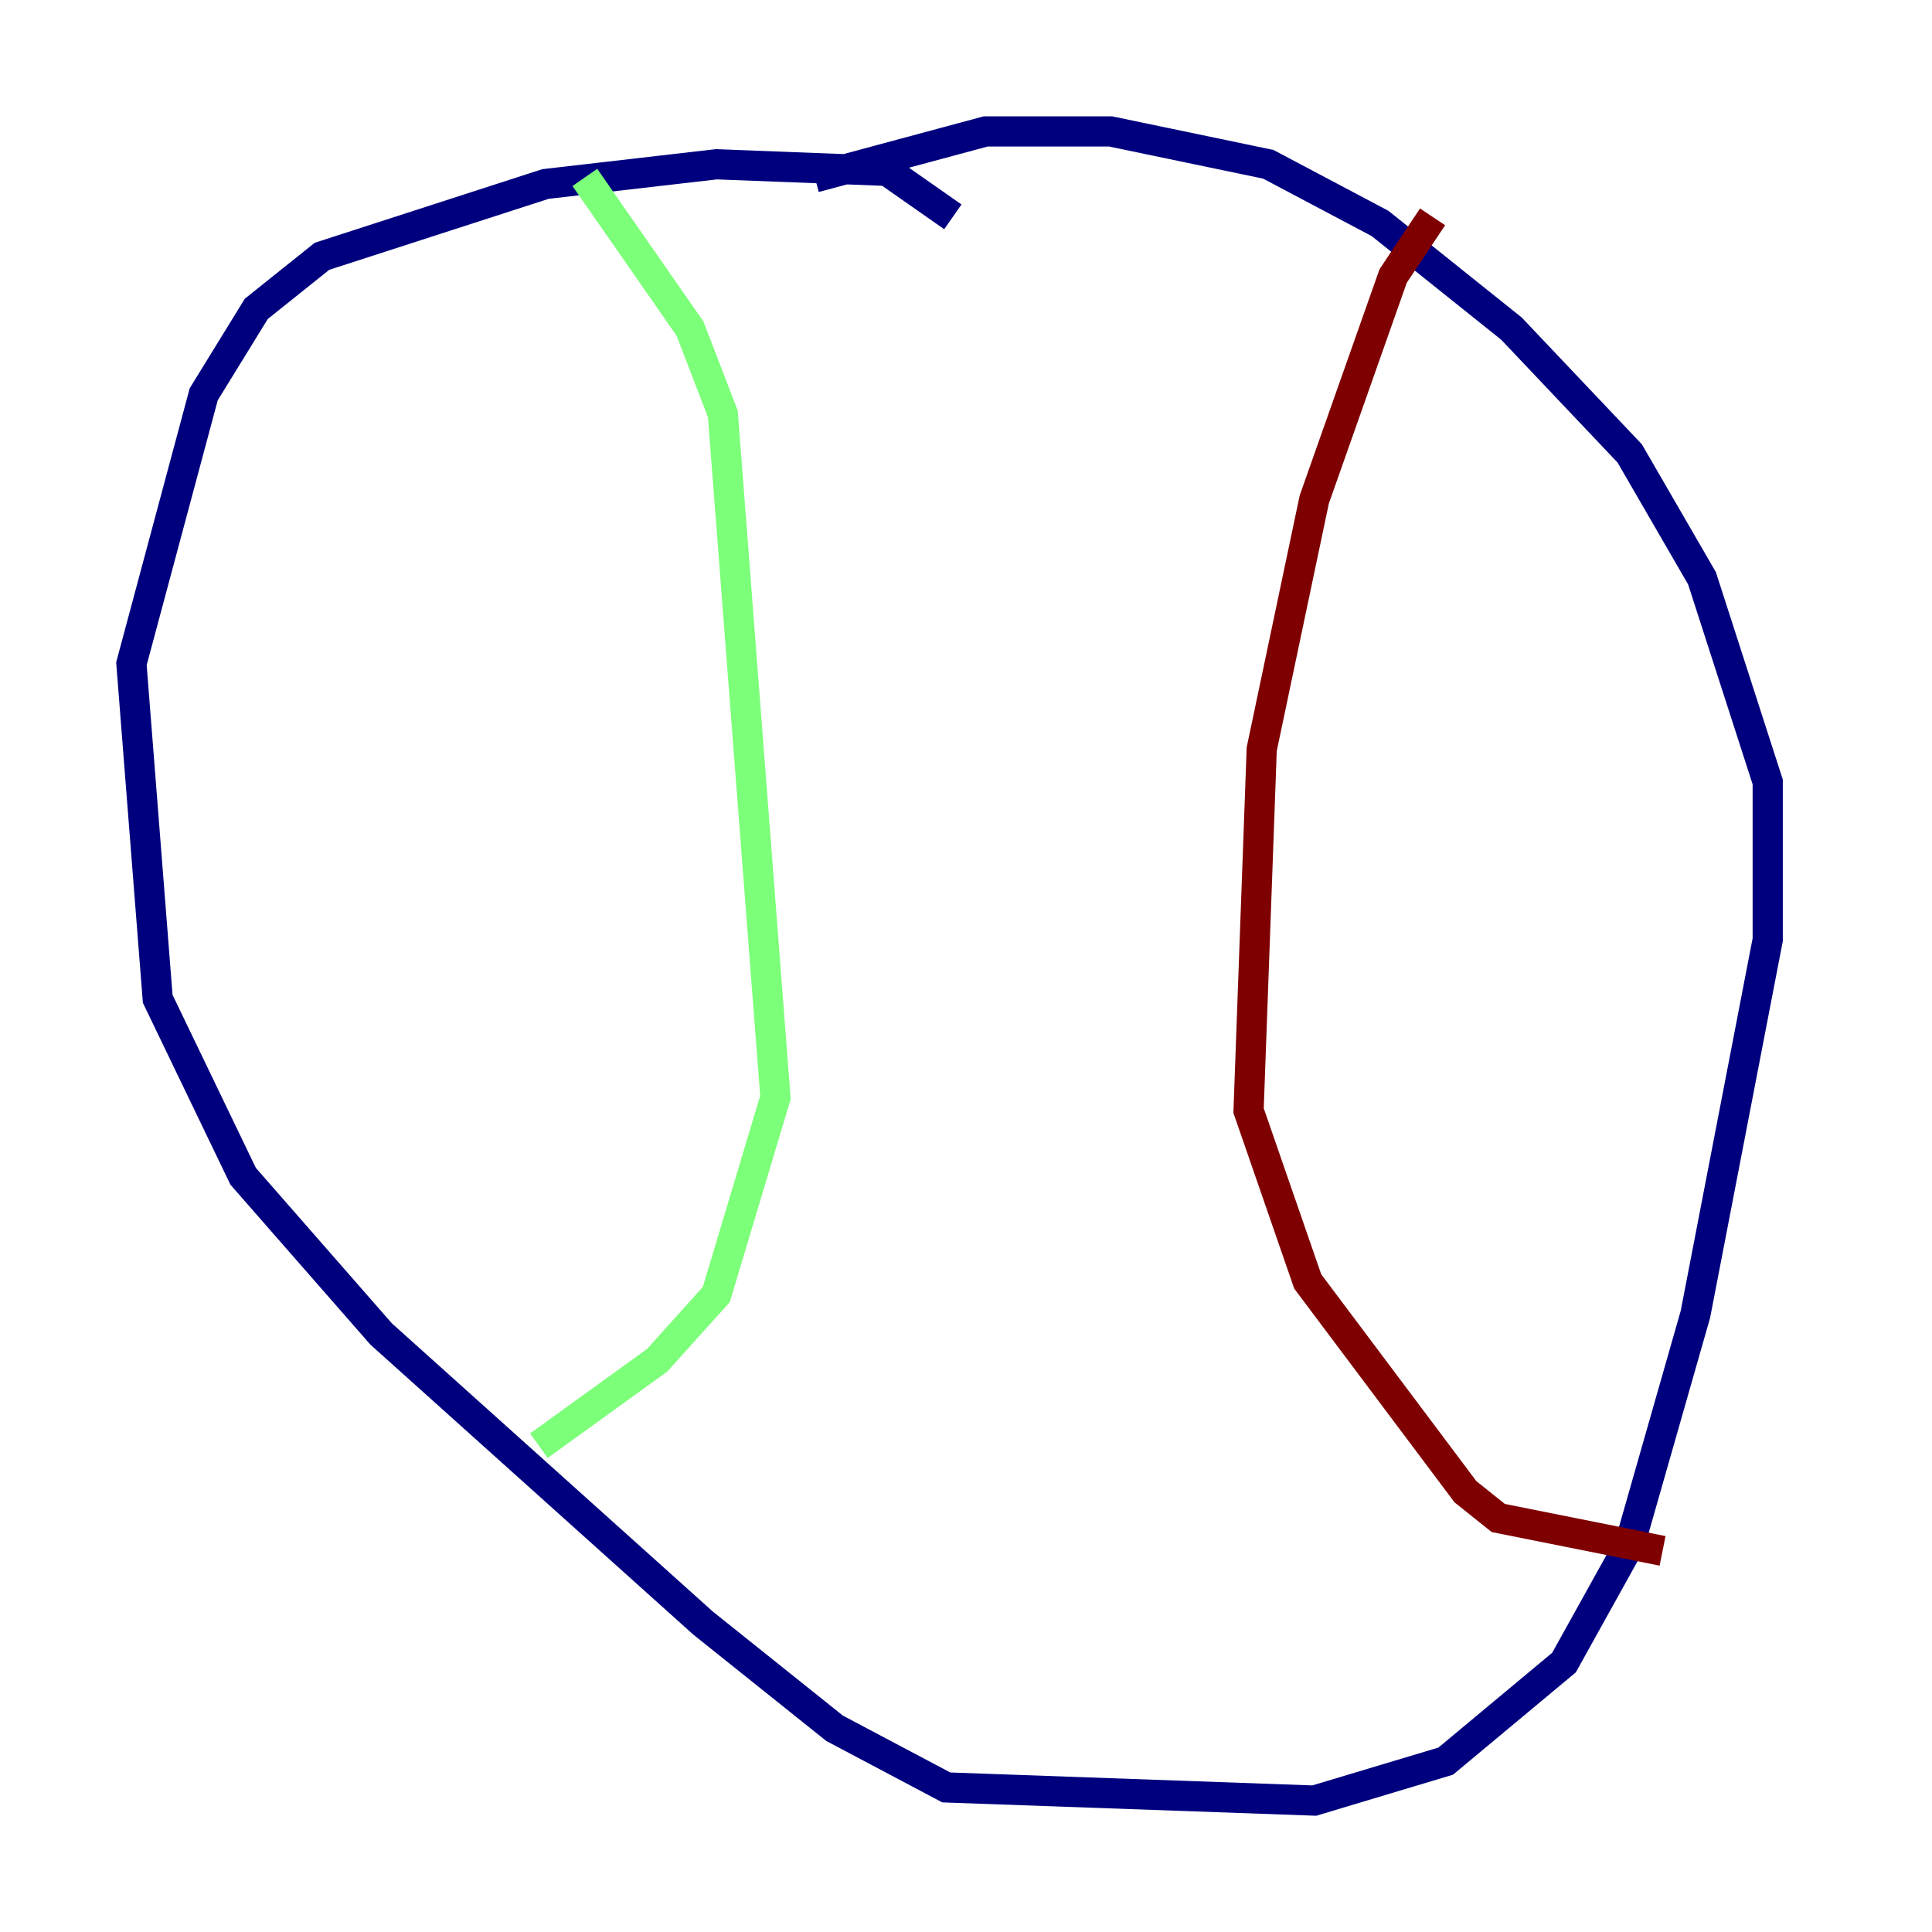 <?xml version="1.0" encoding="utf-8" ?>
<svg baseProfile="tiny" height="128" version="1.2" viewBox="0,0,128,128" width="128" xmlns="http://www.w3.org/2000/svg" xmlns:ev="http://www.w3.org/2001/xml-events" xmlns:xlink="http://www.w3.org/1999/xlink"><defs /><polyline fill="none" points="63.129,14.367 58.776,11.32 47.456,10.884 36.136,12.191 21.333,16.98 16.98,20.463 13.497,26.122 8.707,43.973 10.449,66.177 16.109,77.932 25.252,88.381 46.585,107.537 55.292,114.503 62.694,118.422 87.075,119.293 95.782,116.68 103.619,110.15 107.973,102.313 112.326,87.075 117.116,62.258 117.116,51.809 112.762,38.313 107.973,30.041 100.136,21.769 91.429,14.803 84.027,10.884 73.578,8.707 65.306,8.707 53.986,11.755" stroke="#00007f" stroke-width="2" /><polyline fill="none" points="38.748,11.755 45.714,21.769 47.891,27.429 51.374,72.707 47.456,85.769 43.537,90.122 35.701,95.782" stroke="#7cff79" stroke-width="2" /><polyline fill="none" points="94.912,14.367 92.299,18.286 87.075,33.088 83.592,49.633 82.721,73.578 86.639,84.898 97.088,98.83 99.265,100.571 110.15,102.748" stroke="#7f0000" stroke-width="2" /></svg>